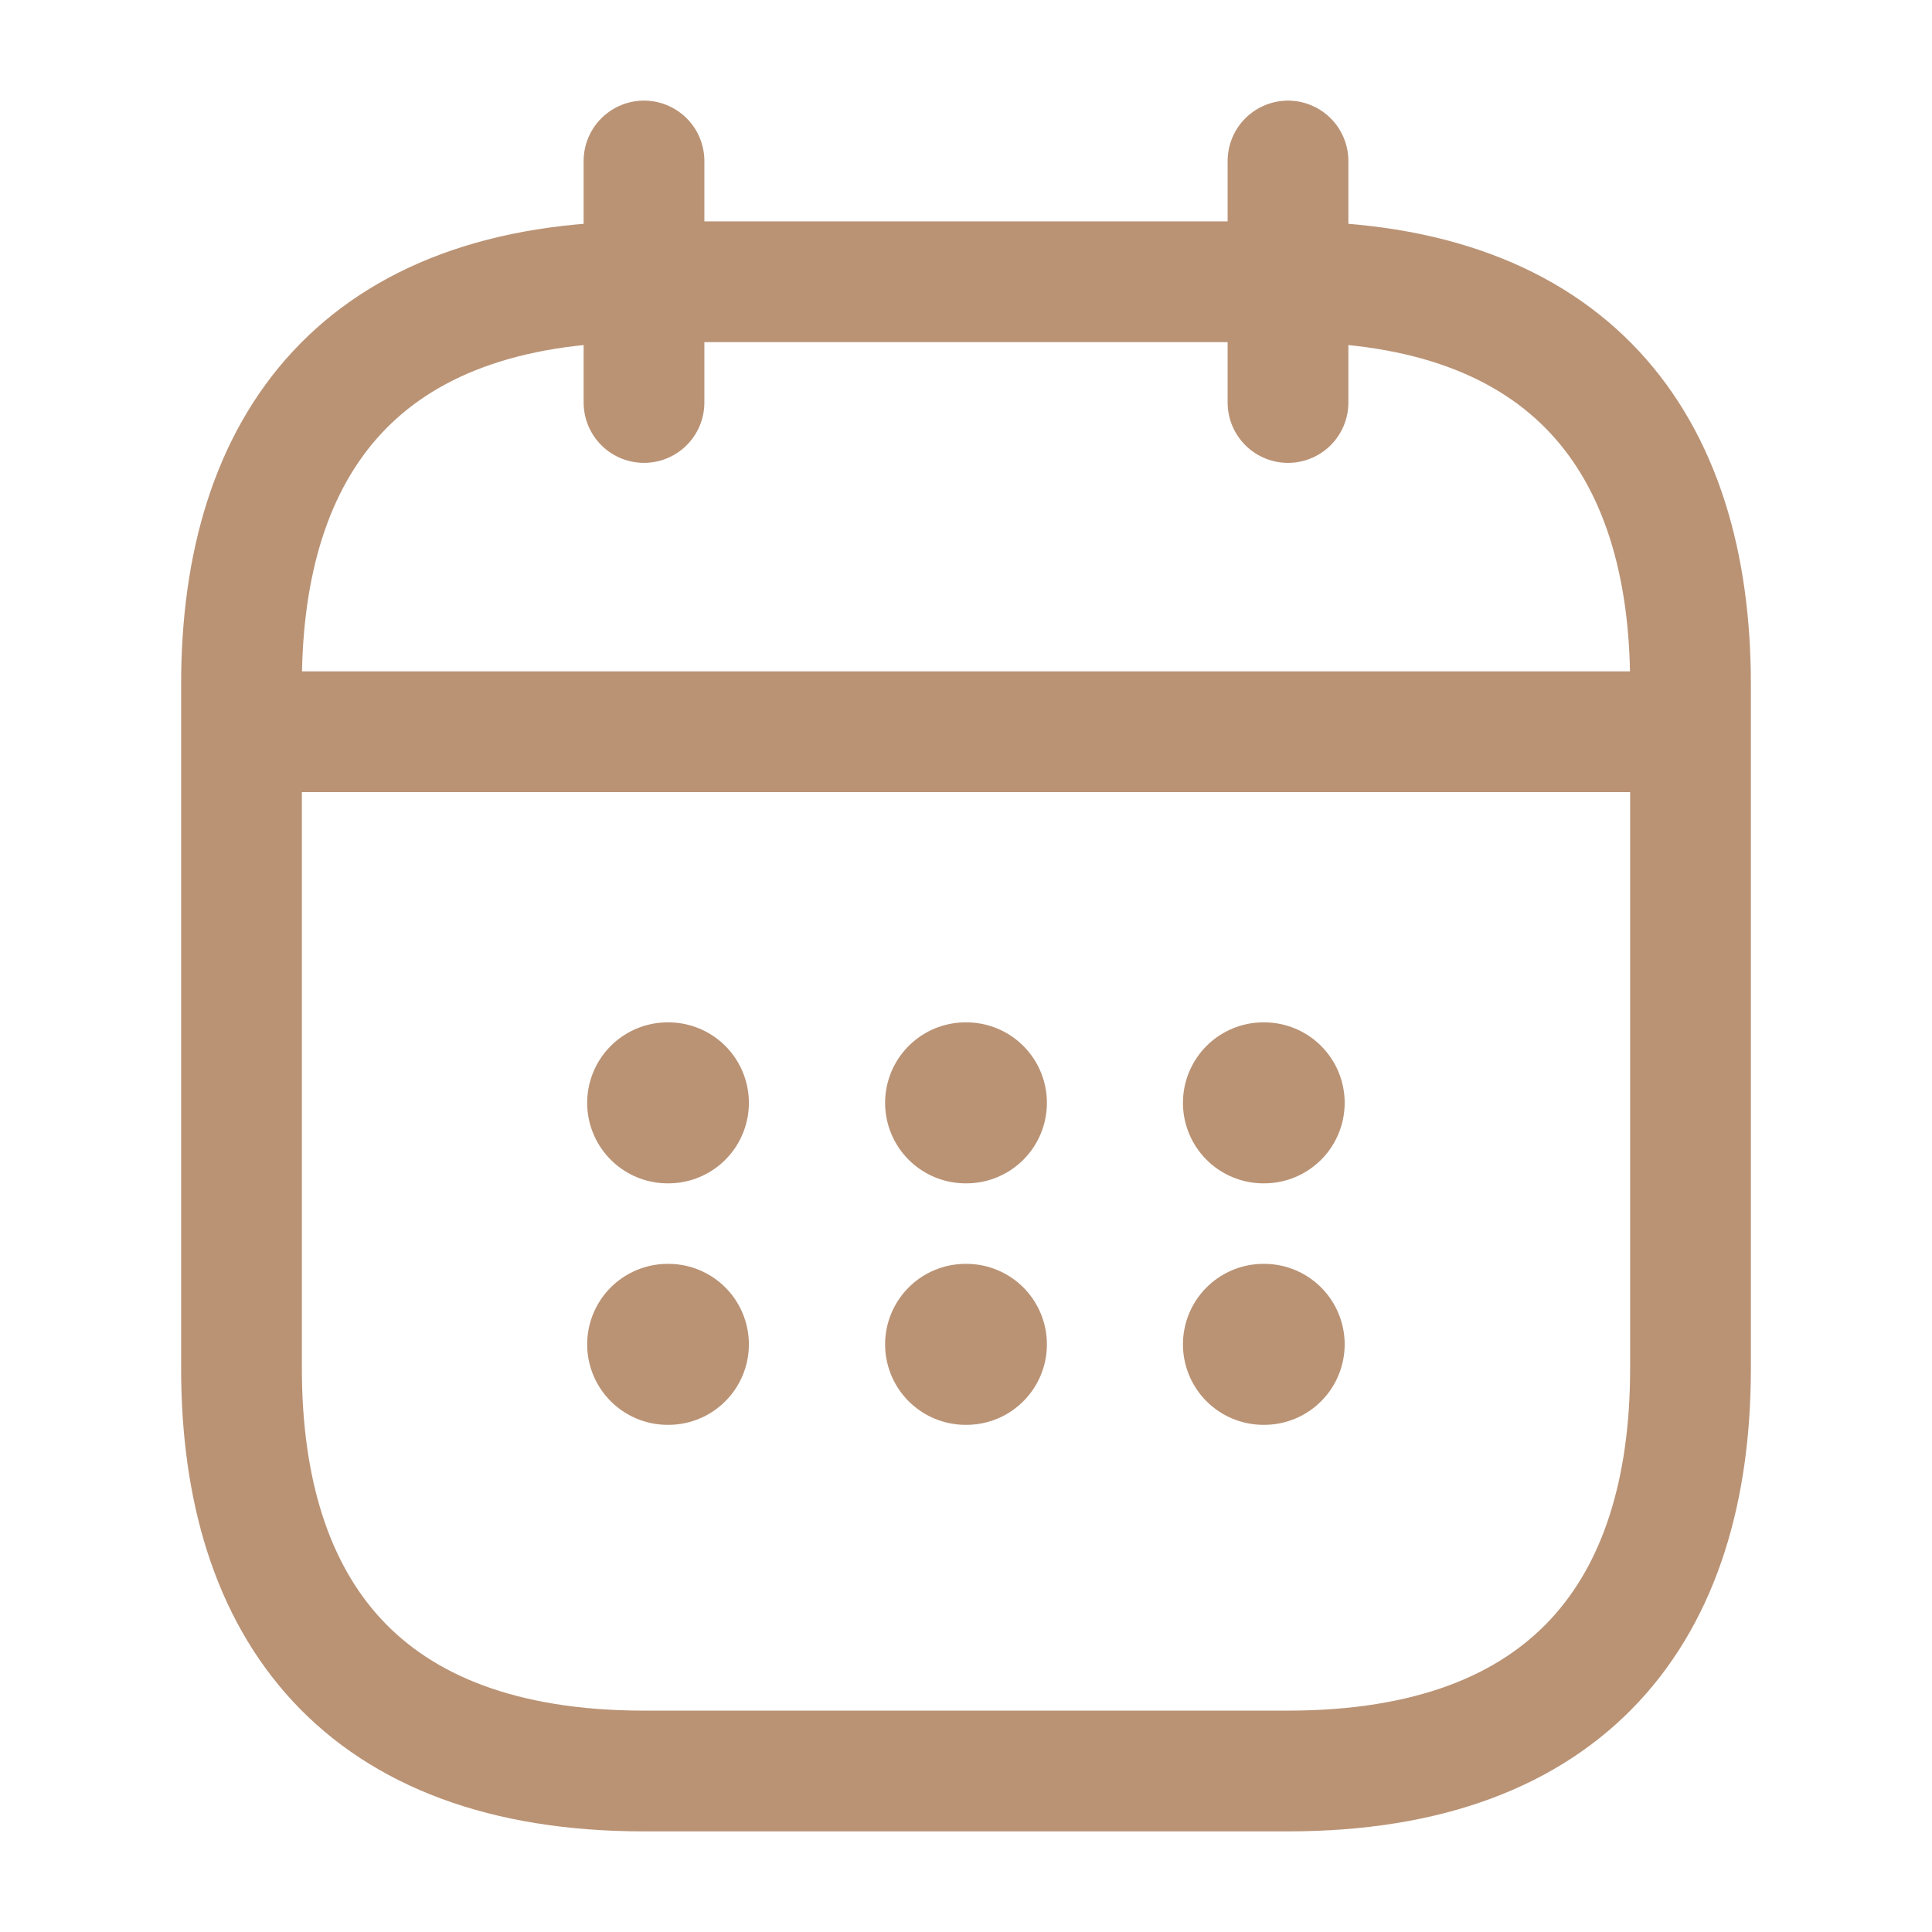 <svg width="24" height="24" viewBox="0 0 24 24" fill="none" xmlns="http://www.w3.org/2000/svg">
<path d="M8 2V5" stroke="#BA9375" stroke-width="1.5" stroke-miterlimit="10" stroke-linecap="round" stroke-linejoin="round"/>
<path d="M16 2V5" stroke="#BA9375" stroke-width="1.5" stroke-miterlimit="10" stroke-linecap="round" stroke-linejoin="round"/>
<path d="M3.5 9.09H20.5" stroke="#BA9375" stroke-width="1.5" stroke-miterlimit="10" stroke-linecap="round" stroke-linejoin="round"/>
<path d="M21 8.5V17C21 20 19.5 22 16 22H8C4.5 22 3 20 3 17V8.5C3 5.5 4.5 3.5 8 3.5H16C19.5 3.5 21 5.5 21 8.5Z" stroke="#BA9375" stroke-width="1.5" stroke-miterlimit="10" stroke-linecap="round" stroke-linejoin="round"/>
<path d="M15.695 13.7H15.704" stroke="#BA9375" stroke-width="2" stroke-linecap="round" stroke-linejoin="round"/>
<path d="M15.695 16.7H15.704" stroke="#BA9375" stroke-width="2" stroke-linecap="round" stroke-linejoin="round"/>
<path d="M11.995 13.7H12.005" stroke="#BA9375" stroke-width="2" stroke-linecap="round" stroke-linejoin="round"/>
<path d="M11.995 16.7H12.005" stroke="#BA9375" stroke-width="2" stroke-linecap="round" stroke-linejoin="round"/>
<path d="M8.294 13.7H8.303" stroke="#BA9375" stroke-width="2" stroke-linecap="round" stroke-linejoin="round"/>
<path d="M8.294 16.7H8.303" stroke="#BA9375" stroke-width="2" stroke-linecap="round" stroke-linejoin="round"/>
</svg>
